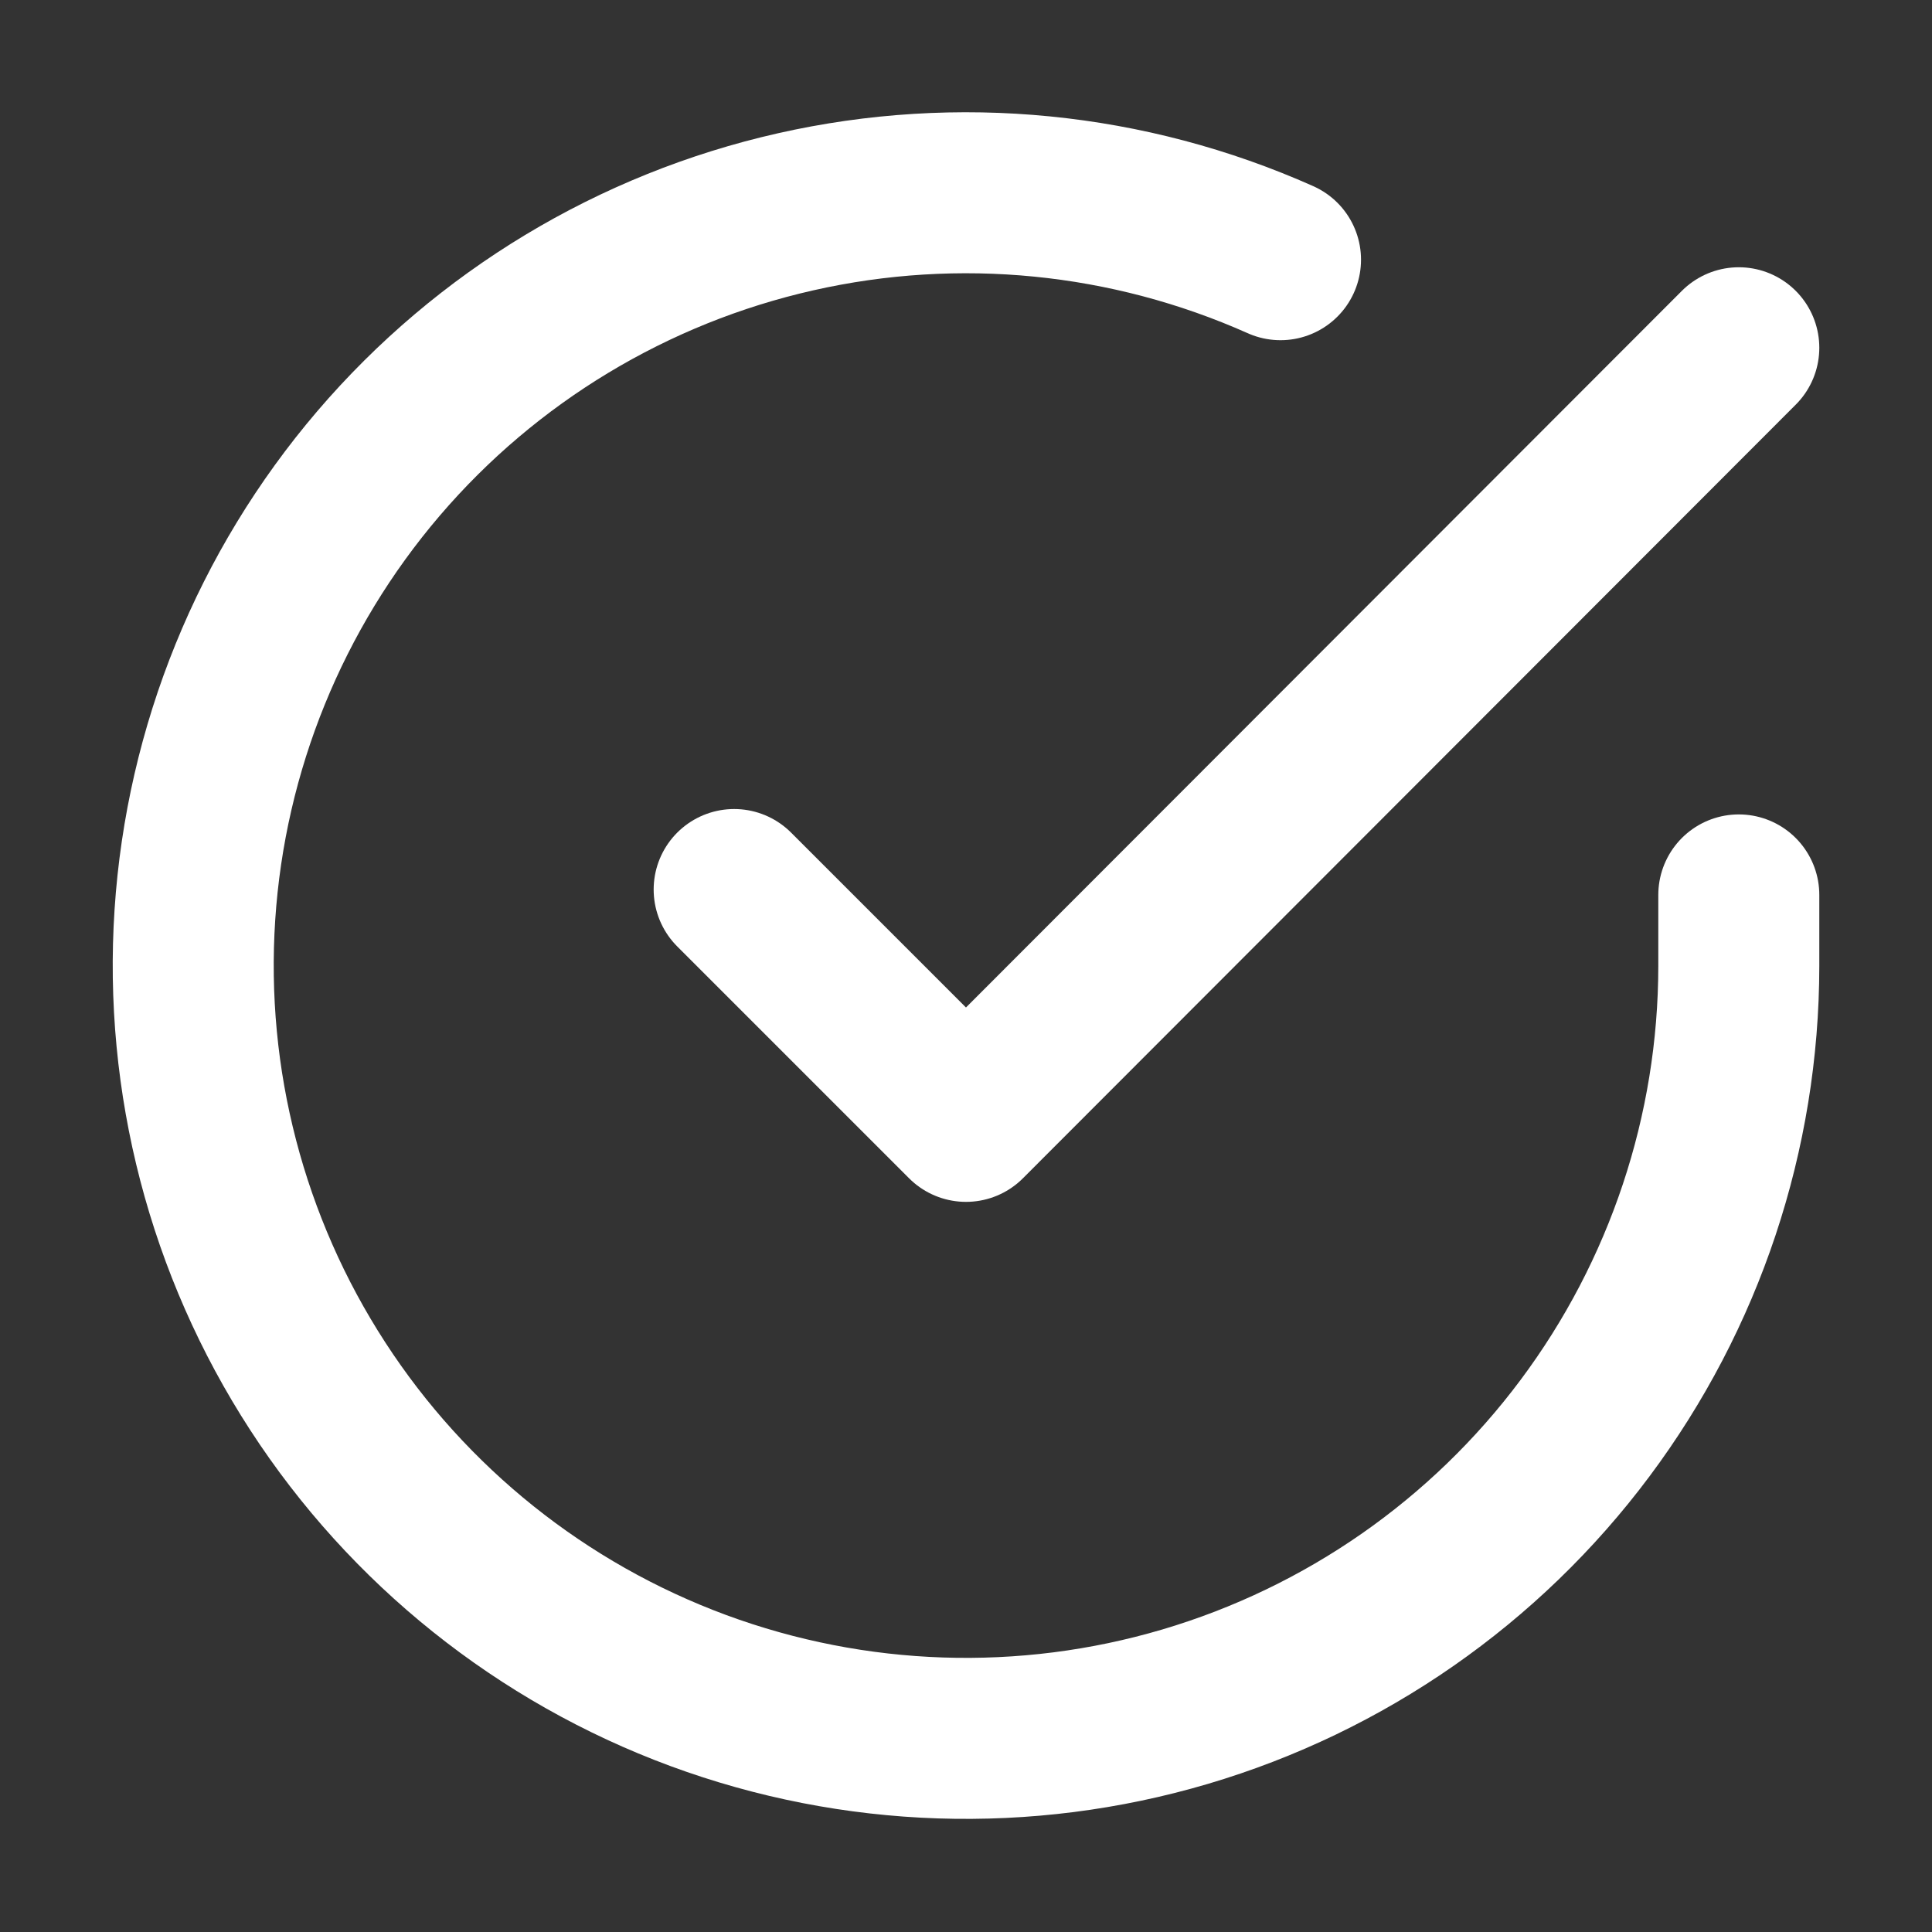 <svg width="24" height="24" viewBox="0 0 24 24" fill="none" xmlns="http://www.w3.org/2000/svg">
<rect x="0" y="0" width="24" height="24" fill="#333333" stroke="none"/>
<path d="M21.6 11.117V12C21.599 14.07 20.928 16.084 19.689 17.742C18.45 19.401 16.707 20.614 14.722 21.201C12.737 21.788 10.615 21.717 8.673 21C6.731 20.282 5.073 18.956 3.947 17.22C2.82 15.483 2.285 13.429 2.421 11.363C2.557 9.297 3.357 7.331 4.702 5.757C6.047 4.184 7.865 3.087 9.884 2.631C11.904 2.174 14.016 2.383 15.907 3.226" stroke="white" stroke-width="2" stroke-linecap="round" stroke-linejoin="round"/>
<path d="M21.6 4.32L12 13.93L9.12 11.05" stroke="white" stroke-width="2" stroke-linecap="round" stroke-linejoin="round"/>
</svg>
